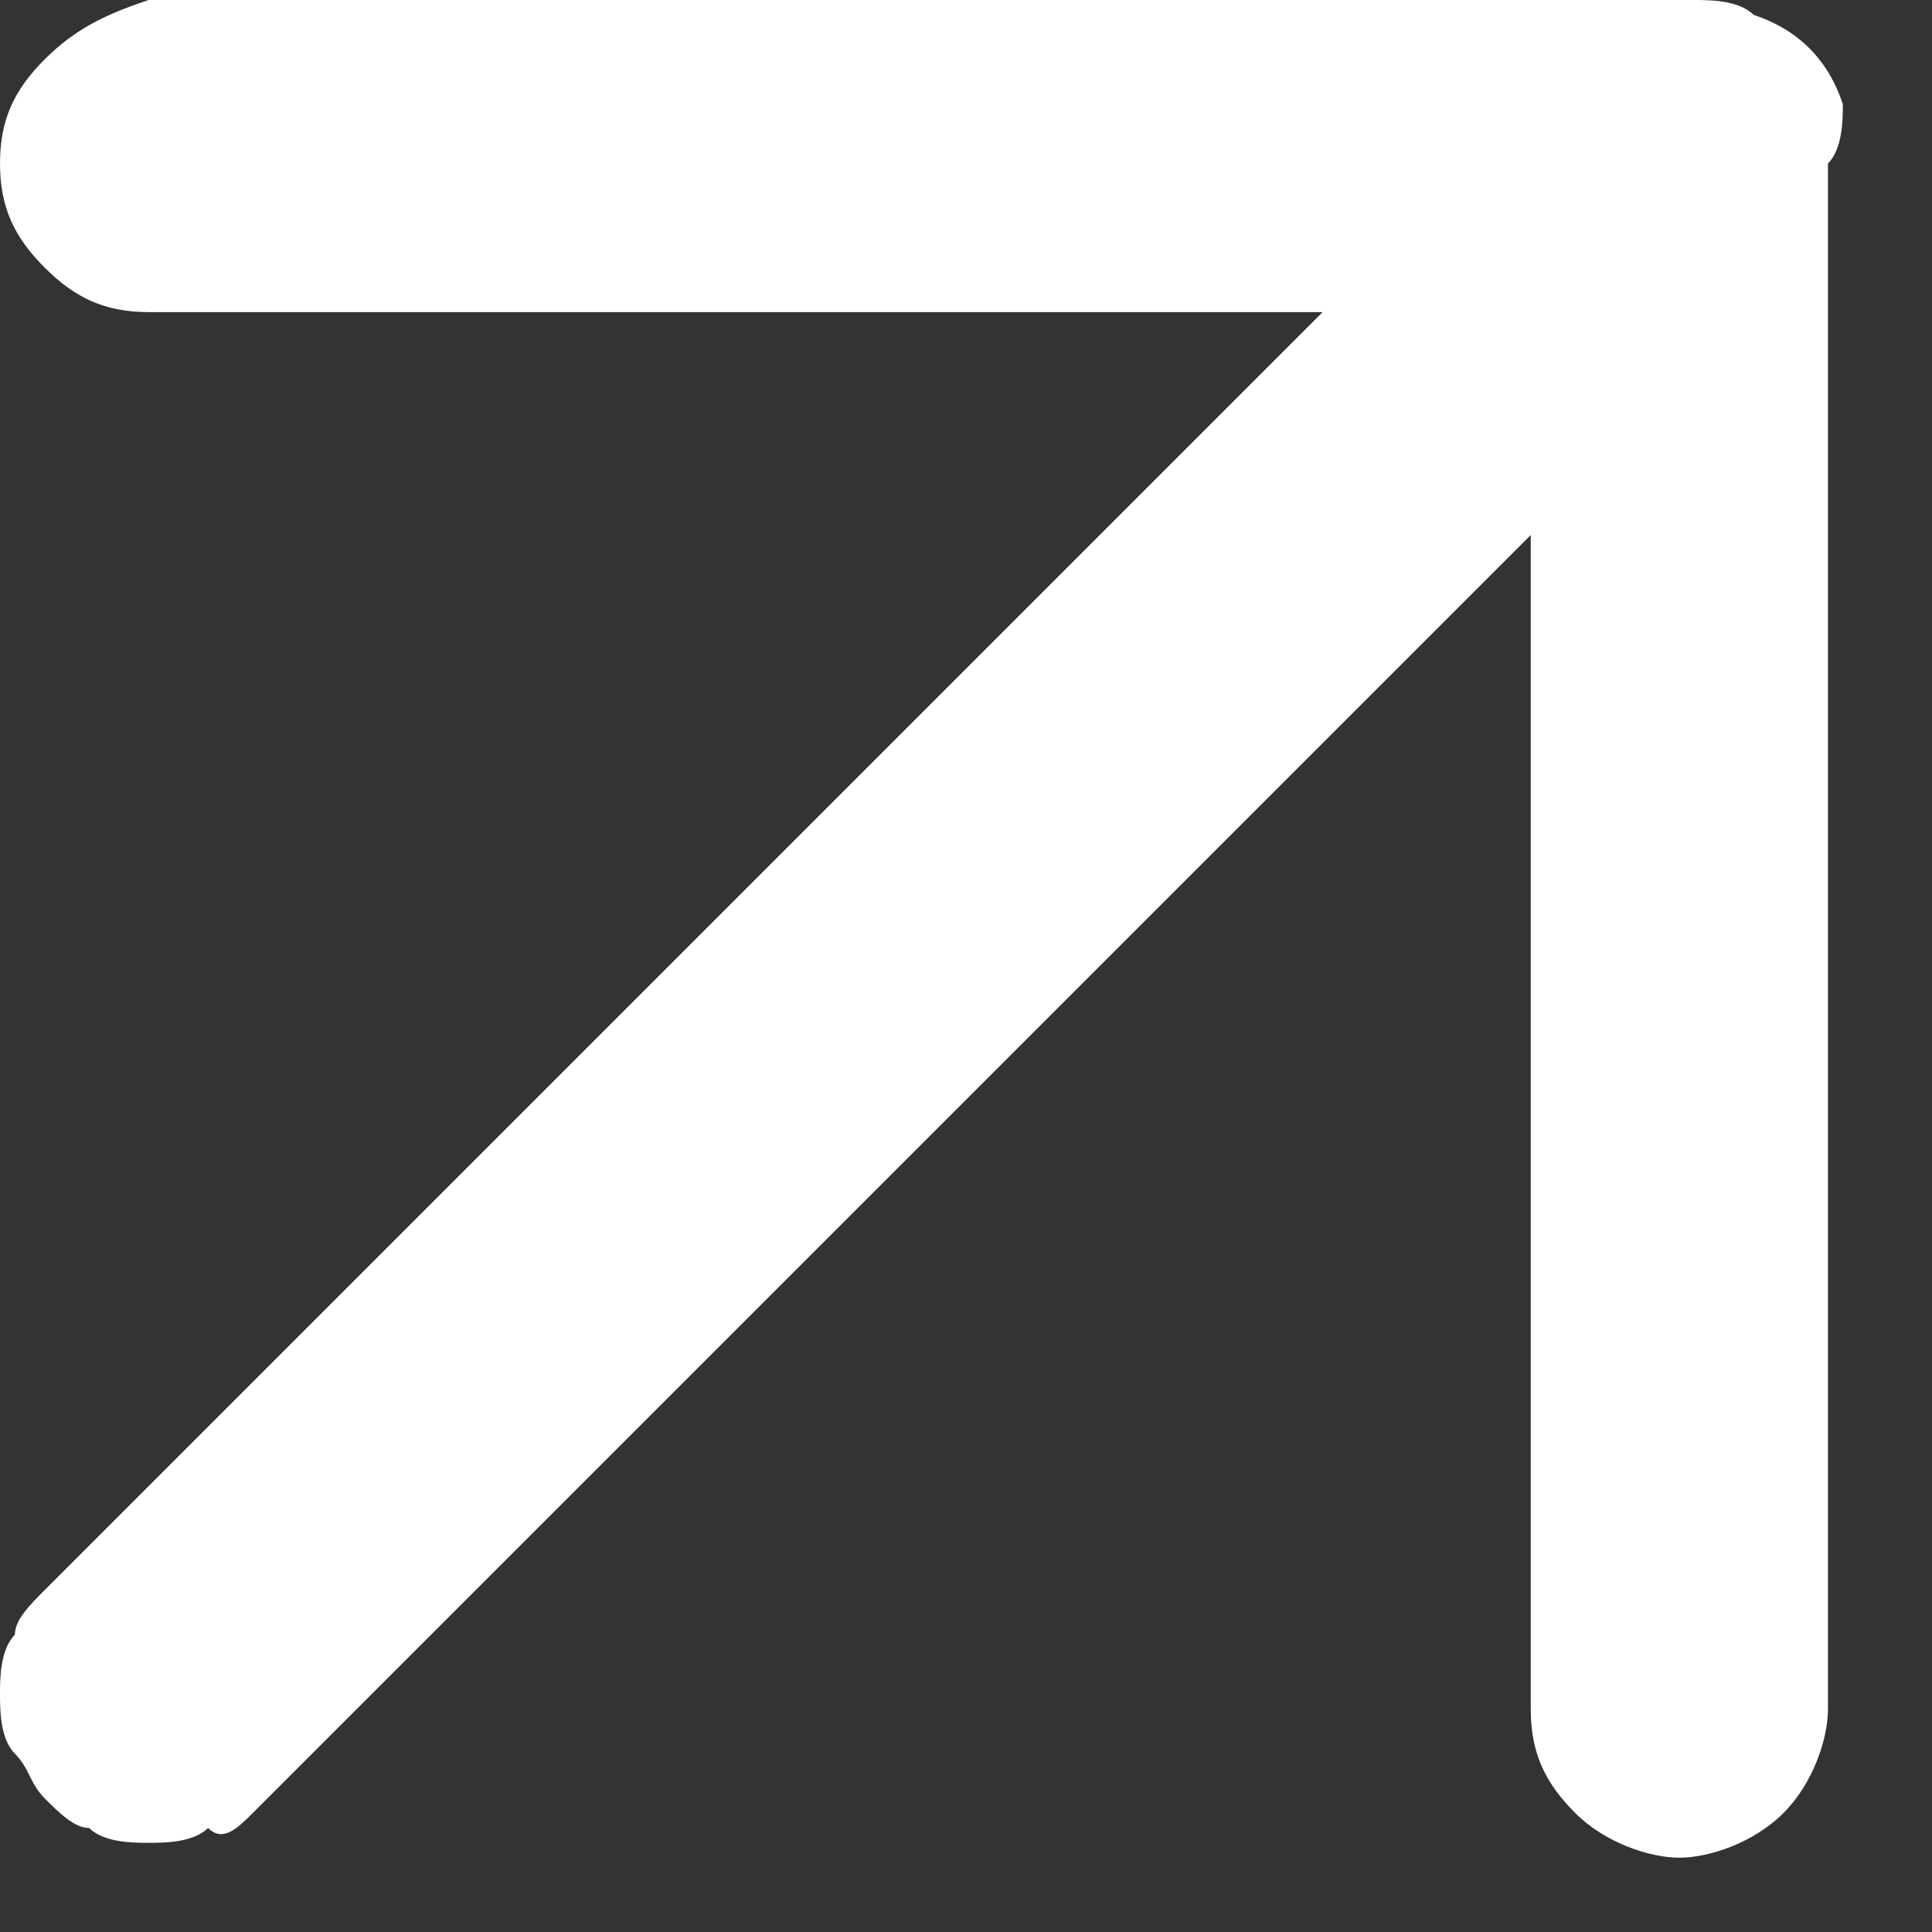 <svg width="13" height="13" viewBox="0 0 13 13" fill="none" xmlns="http://www.w3.org/2000/svg">
<rect x="0" y="0" width="13" height="13" fill="#333333" stroke="none"/>
<path d="M12.4 0.7C12.3 0.4 12.1 0.2 11.8 0.1C11.7 0 11.5 0 11.4 0H1C0.7 0.1 0.5 0.2 0.3 0.4C0.1 0.6 0 0.8 0 1.1C0 1.4 0.1 1.6 0.3 1.8C0.5 2 0.7 2.1 1 2.1H8.9L0.3 10.7C0.2 10.8 0.1 10.9 0.1 11C0 11.1 0 11.3 0 11.4C0 11.5 0 11.7 0.1 11.8C0.2 11.9 0.2 12 0.3 12.1C0.4 12.2 0.5 12.3 0.6 12.3C0.7 12.4 0.9 12.4 1 12.4C1.1 12.4 1.3 12.4 1.4 12.3C1.5 12.4 1.6 12.3 1.7 12.2L10.3 3.6V11.5C10.3 11.8 10.4 12 10.6 12.2C10.8 12.4 11.1 12.5 11.3 12.5C11.5 12.5 11.8 12.4 12 12.2C12.2 12 12.3 11.7 12.3 11.5V1.1C12.4 1 12.4 0.8 12.4 0.7V0.7Z" fill="white"/>
</svg>
